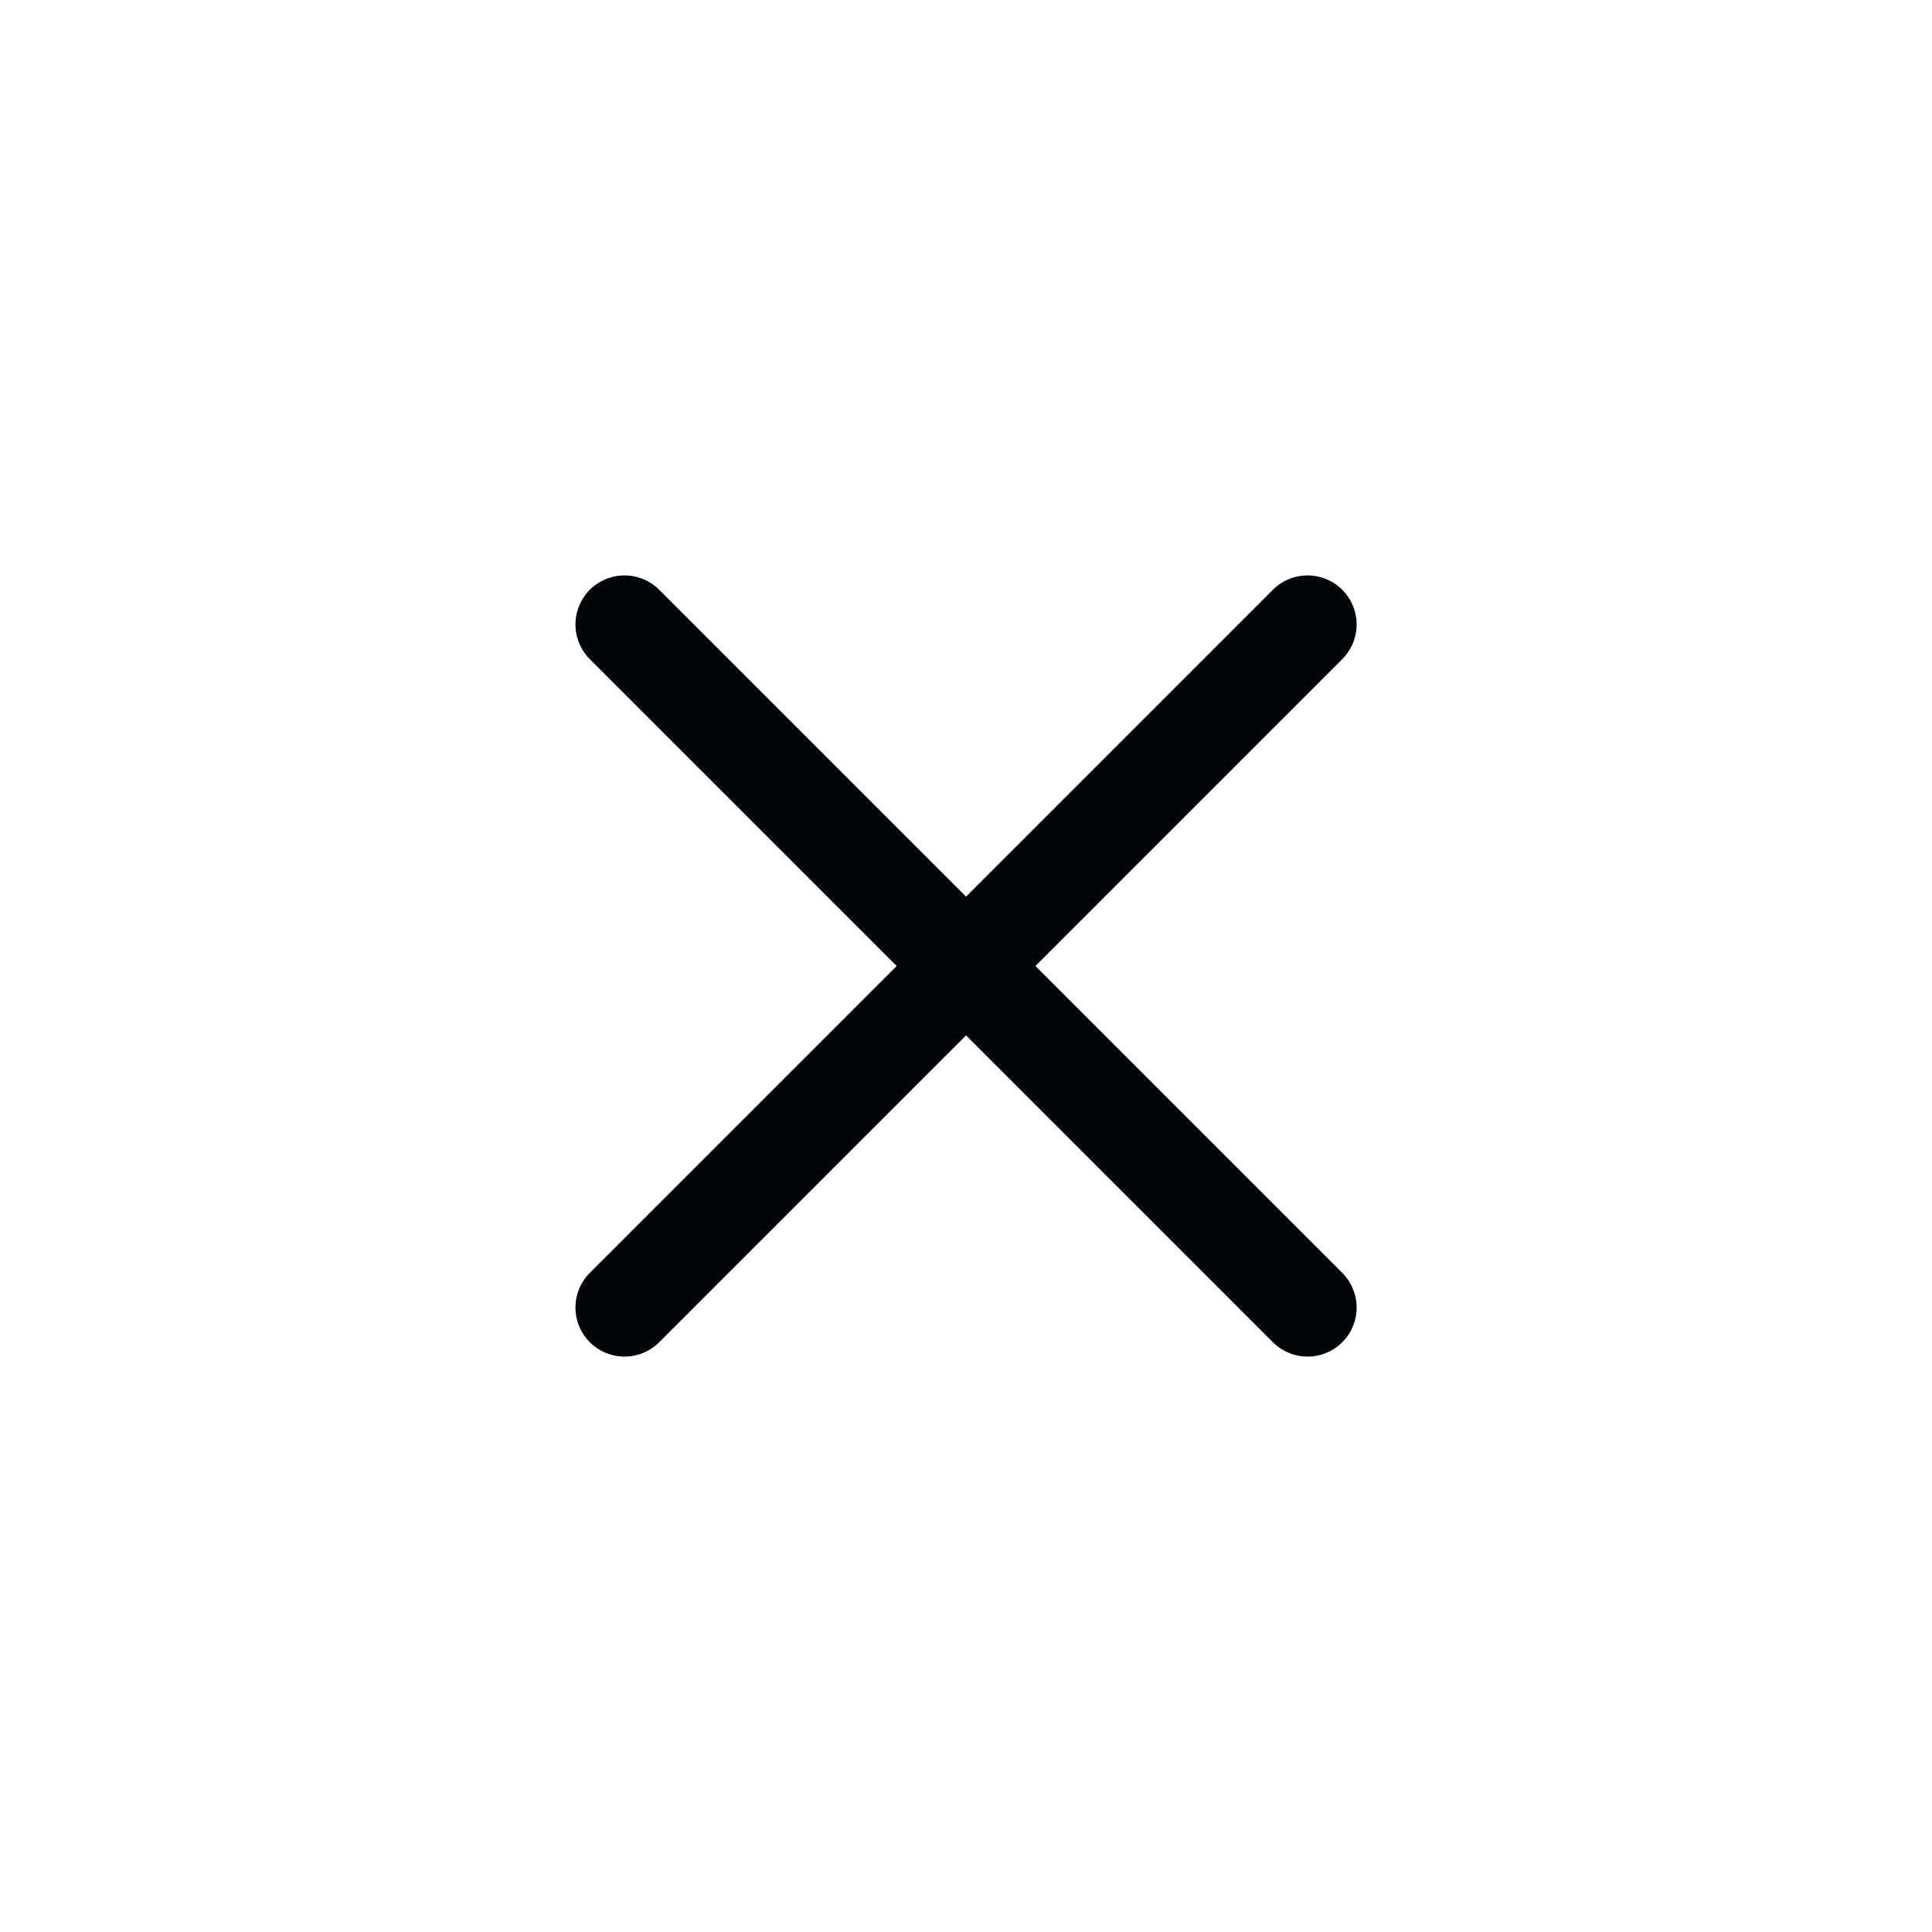 <svg width="50" height="50" viewBox="0 0 50 50" fill="none" xmlns="http://www.w3.org/2000/svg">
<path d="M33.84 16.161L16.162 33.839" stroke="#00050A" stroke-width="2.539" stroke-linecap="round" stroke-linejoin="round"/>
<path d="M16.162 16.161L33.84 33.839" stroke="#00050A" stroke-width="2.539" stroke-linecap="round" stroke-linejoin="round"/>
</svg>
